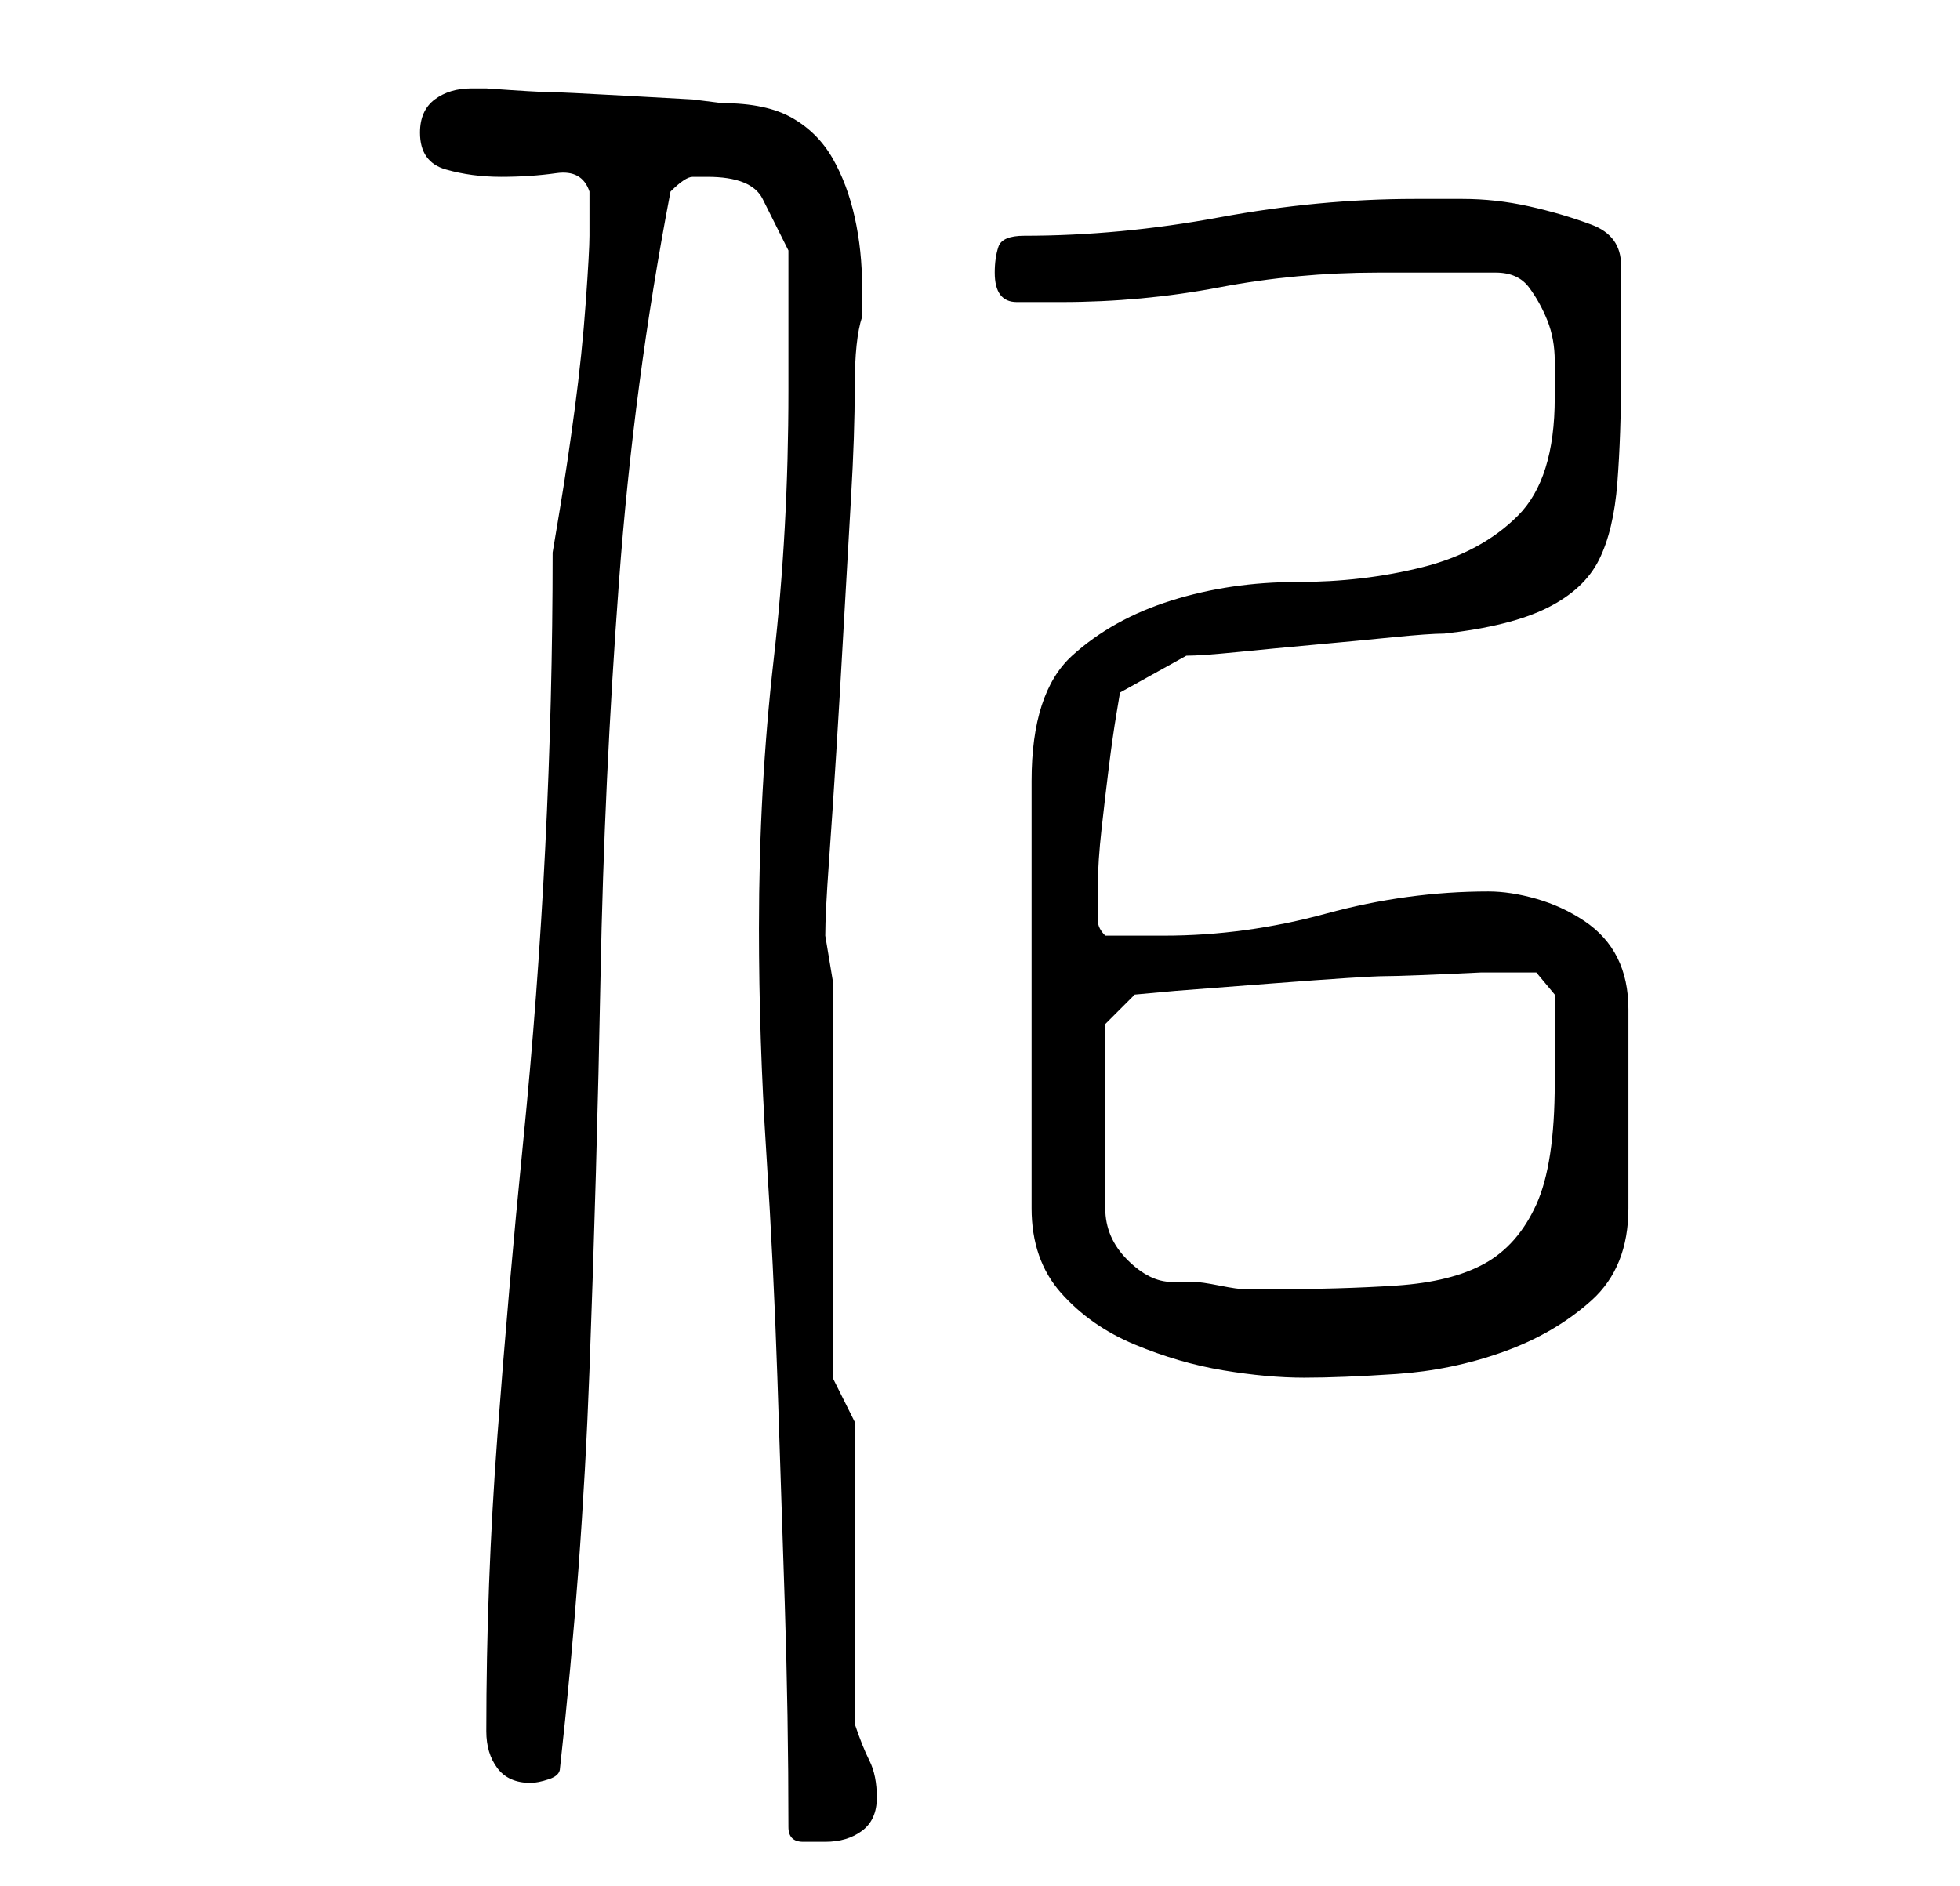 <?xml version="1.0" standalone="no"?>
<!DOCTYPE svg PUBLIC "-//W3C//DTD SVG 1.1//EN" "http://www.w3.org/Graphics/SVG/1.1/DTD/svg11.dtd" >
<svg xmlns="http://www.w3.org/2000/svg" xmlns:xlink="http://www.w3.org/1999/xlink" version="1.1" viewBox="-10 0 266 256">
   <path fill="currentColor"
d="M97 248q0 2 2 2h3q3 0 5 -1.5t2 -4.5t-1 -5t-2 -5v-41l-3 -6v-54l-1 -6q0 -3 0.5 -10t1 -15t1 -17t1 -17.5t0.5 -15t1 -9.5v-4q0 -5 -1 -9.5t-3 -8t-5.5 -5.5t-9.5 -2l-4 -0.5t-9 -0.5t-10.5 -0.5t-8.5 -0.5h-2q-3 0 -5 1.5t-2 4.5q0 4 3.5 5t7.5 1t7.5 -0.5t4.5 2.5v6
q0 2 -0.5 9t-1.5 14.5t-2 13.5l-1 6q0 20 -1 40t-3 40t-3.5 40t-1.5 40q0 3 1.5 5t4.5 2q1 0 2.5 -0.5t1.5 -1.5q3 -27 4 -54t1.5 -53.5t2.5 -53.5t7 -53q2 -2 3 -2h2q6 0 7.5 3l3.5 7v19q0 19 -2 36.5t-2 36.5q0 15 1 30.5t1.5 30.5t1 30.5t0.5 30.5zM201 54q0 11 -5 16
t-13 7t-17 2t-17 2.5t-13.5 7.5t-5.5 17v58q0 7 4 11.5t10 7t12 3.5t11 1t12.5 -0.5t14.5 -3t12 -7t5 -12.5v-27q0 -4 -1.5 -7t-4.5 -5t-6.5 -3t-6.5 -1q-11 0 -22 3t-22 3h-8q-1 -1 -1 -2v-3v-2q0 -3 0.5 -7.5t1 -8.5t1 -7l0.5 -3l9 -5q2 0 7 -0.5t10.5 -1t10.5 -1t7 -0.5
q9 -1 14 -3.5t7 -6.5t2.5 -10.5t0.5 -14.5v-15q0 -4 -4 -5.5t-8.5 -2.5t-9 -1h-6.5q-13 0 -26.5 2.5t-26.5 2.5q-3 0 -3.5 1.5t-0.5 3.5q0 4 3 4h6q11 0 21.5 -2t21.5 -2h16q3 0 4.5 2t2.5 4.5t1 5.5v5zM140 139l4 -4l5.5 -0.5t13 -1t15.5 -1t13 -0.5h1.5h2.5h3.5t2.5 3v12
q0 11 -2.5 16.5t-7 8t-12 3t-17.5 0.5h-3q-1 0 -3.5 -0.5t-3.5 -0.5h-3q-3 0 -6 -3t-3 -7v-25z" />
</svg>
